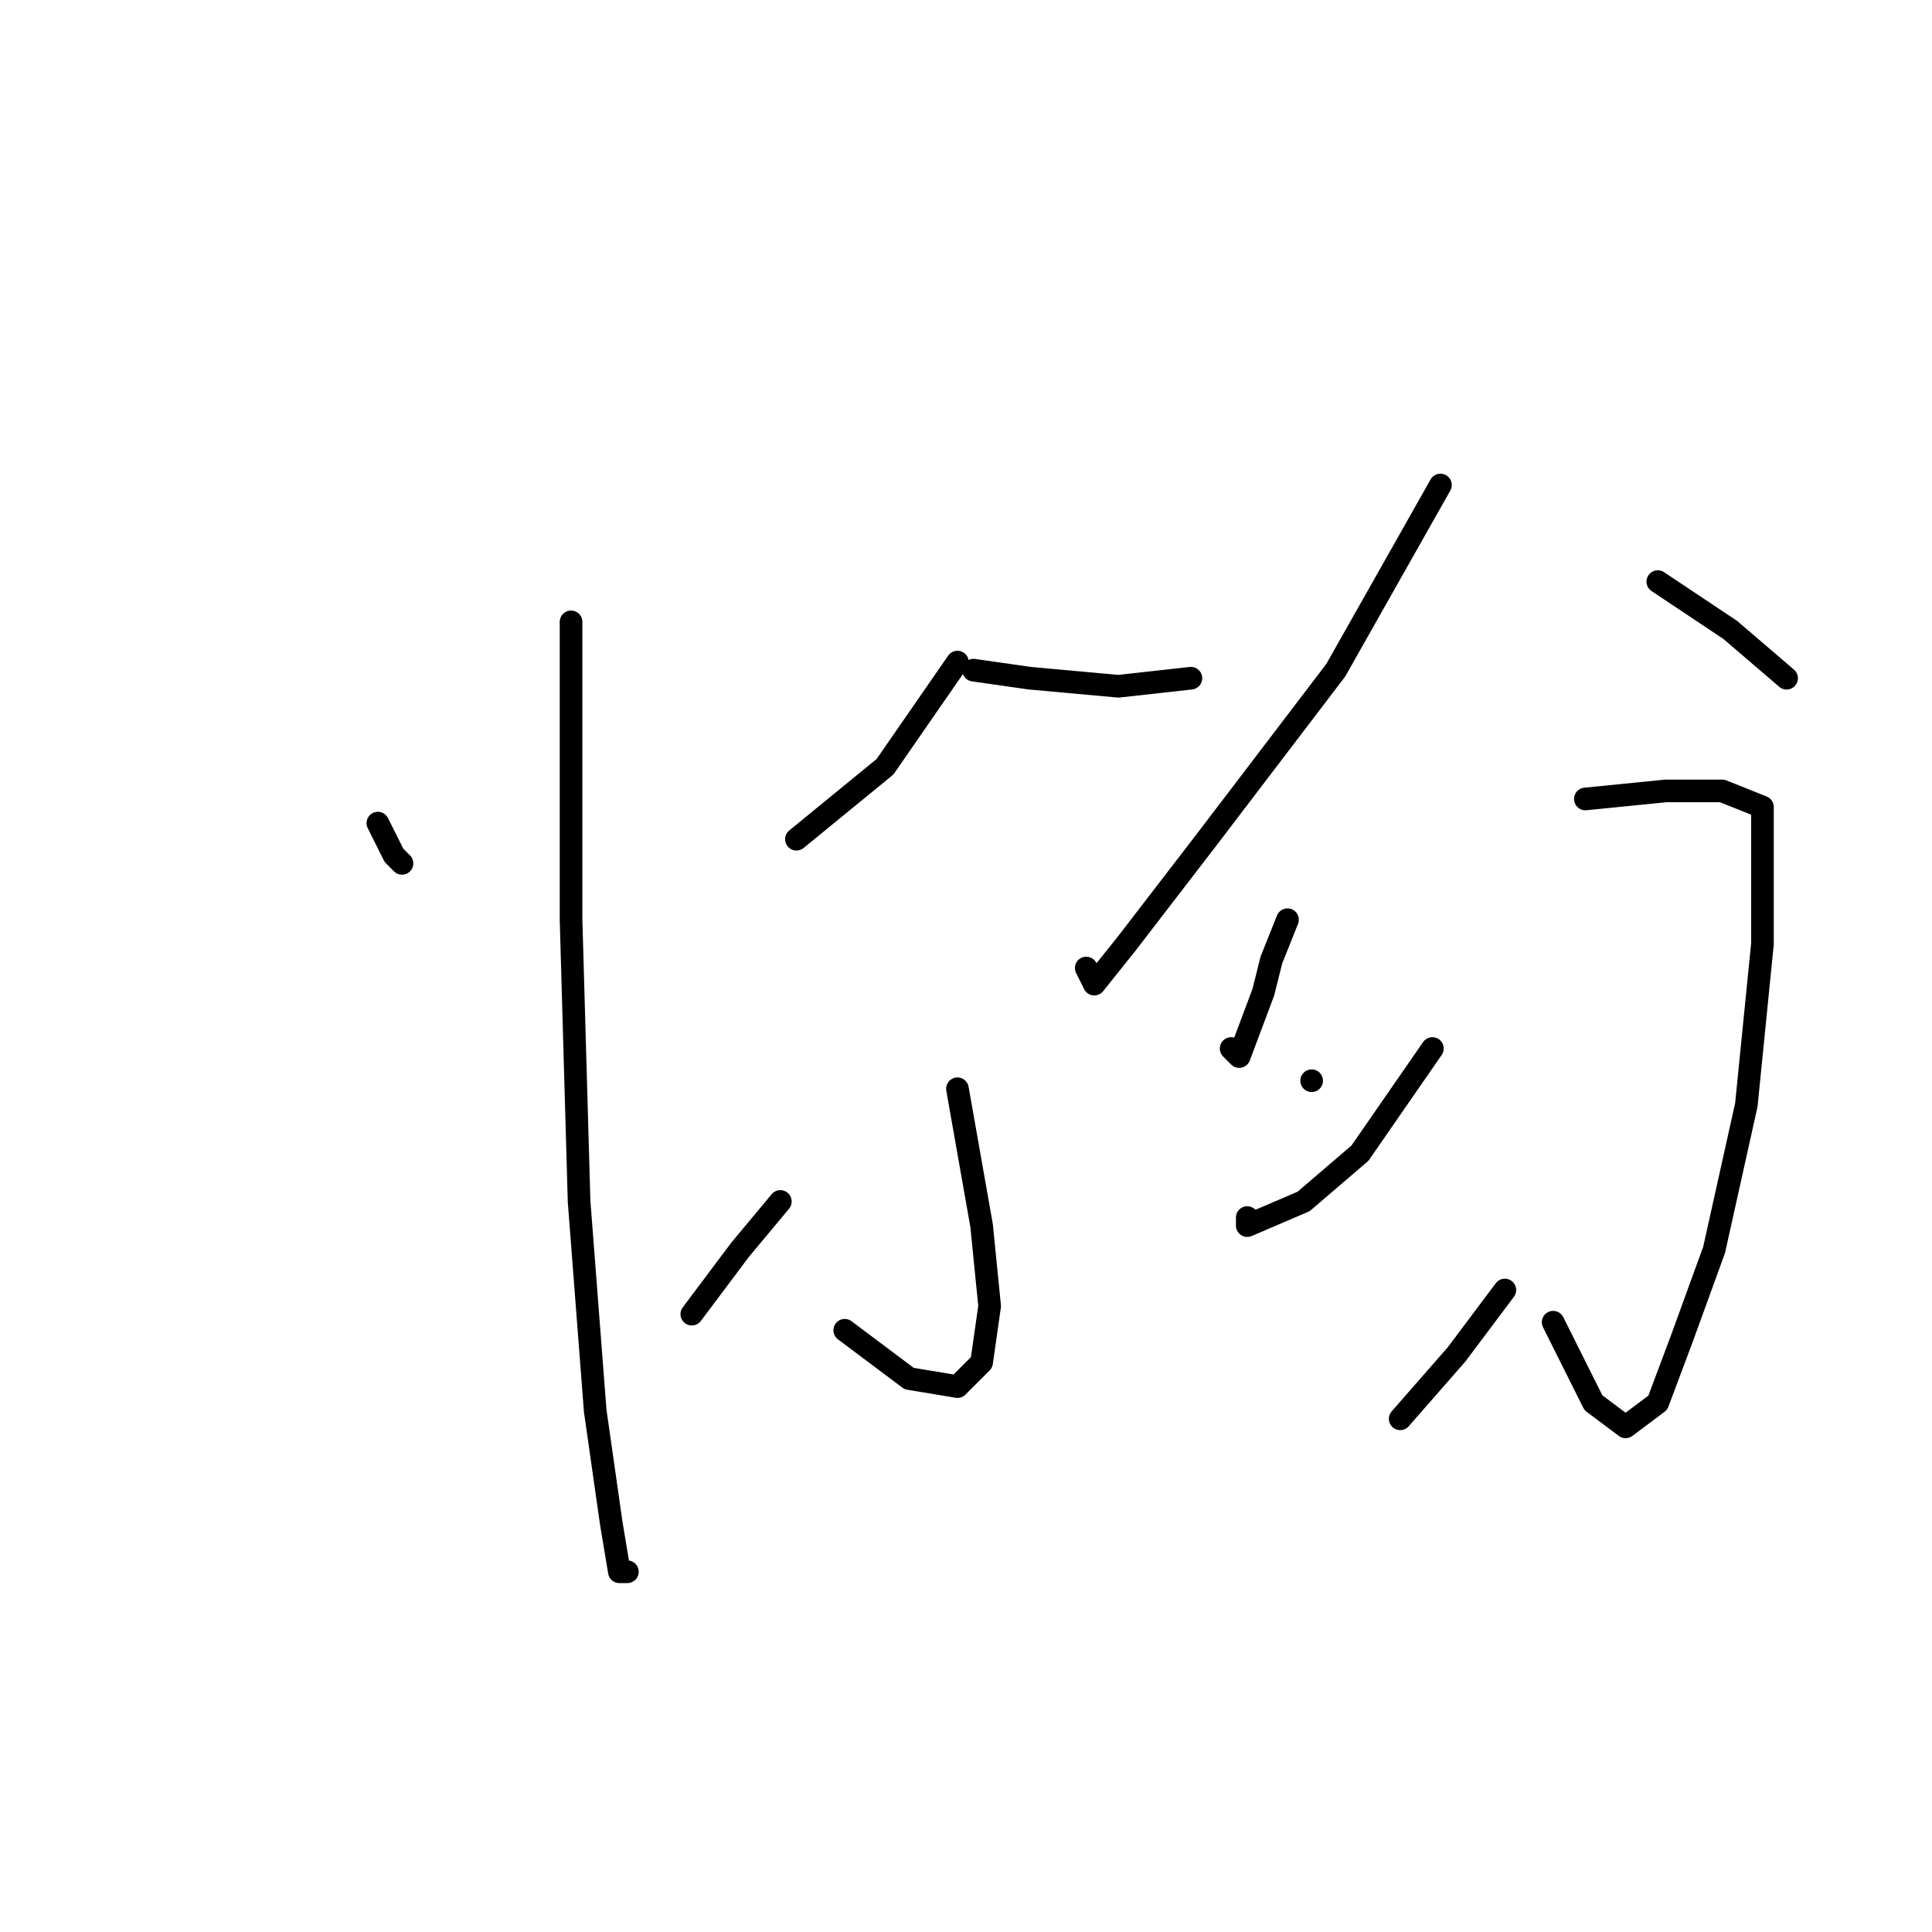 <?xml version="1.0" standalone="no"?>
    <svg width="256" height="256" xmlns="http://www.w3.org/2000/svg" version="1.1">
    <polyline stroke="black" stroke-width="3" stroke-linecap="round" fill="transparent" stroke-linejoin="round" points="50.067 109.067 52.2 113.333 53.267 114.4 53.267 114.4 " />
        <polyline stroke="black" stroke-width="3" stroke-linecap="round" fill="transparent" stroke-linejoin="round" points="75.667 82.4 75.667 121.867 76.733 159.2 78.867 186.933 81 201.867 82.067 208.267 83.133 208.267 83.133 208.267 " />
        <polyline stroke="black" stroke-width="3" stroke-linecap="round" fill="transparent" stroke-linejoin="round" points="126.867 87.733 117.267 101.6 105.533 111.2 105.533 111.2 " />
        <polyline stroke="black" stroke-width="3" stroke-linecap="round" fill="transparent" stroke-linejoin="round" points="129 88.8 136.467 89.867 148.2 90.933 157.8 89.867 157.8 89.867 " />
        <polyline stroke="black" stroke-width="3" stroke-linecap="round" fill="transparent" stroke-linejoin="round" points="126.867 144.267 130.067 162.4 131.133 173.067 130.067 180.533 126.867 183.733 120.467 182.667 111.933 176.267 111.933 176.267 " />
        <polyline stroke="black" stroke-width="3" stroke-linecap="round" fill="transparent" stroke-linejoin="round" points="103.4 159.2 98.067 165.6 91.667 174.133 91.667 174.133 " />
        <polyline stroke="black" stroke-width="3" stroke-linecap="round" fill="transparent" stroke-linejoin="round" points="173.8 143.2 173.8 143.2 " />
        <polyline stroke="black" stroke-width="3" stroke-linecap="round" fill="transparent" stroke-linejoin="round" points="190.867 64.267 177 88.8 159.933 111.2 149.267 125.067 145 130.4 143.933 128.267 143.933 128.267 " />
        <polyline stroke="black" stroke-width="3" stroke-linecap="round" fill="transparent" stroke-linejoin="round" points="219.667 77.067 229.267 83.467 236.733 89.867 236.733 89.867 " />
        <polyline stroke="black" stroke-width="3" stroke-linecap="round" fill="transparent" stroke-linejoin="round" points="170.6 121.867 168.467 127.2 167.4 131.467 164.2 140 163.133 138.933 163.133 138.933 " />
        <polyline stroke="black" stroke-width="3" stroke-linecap="round" fill="transparent" stroke-linejoin="round" points="210.067 105.867 220.733 104.8 228.2 104.8 233.533 106.933 233.533 112.267 233.533 125.067 231.4 146.4 227.133 165.6 222.867 177.333 219.667 185.867 215.4 189.067 211.133 185.867 205.8 175.2 205.8 175.2 " />
        <polyline stroke="black" stroke-width="3" stroke-linecap="round" fill="transparent" stroke-linejoin="round" points="189.8 138.933 180.2 152.8 172.733 159.2 165.267 162.4 165.267 161.333 165.267 161.333 " />
        <polyline stroke="black" stroke-width="3" stroke-linecap="round" fill="transparent" stroke-linejoin="round" points="199.4 170.933 193 179.467 185.533 188 185.533 188 " />
        </svg>